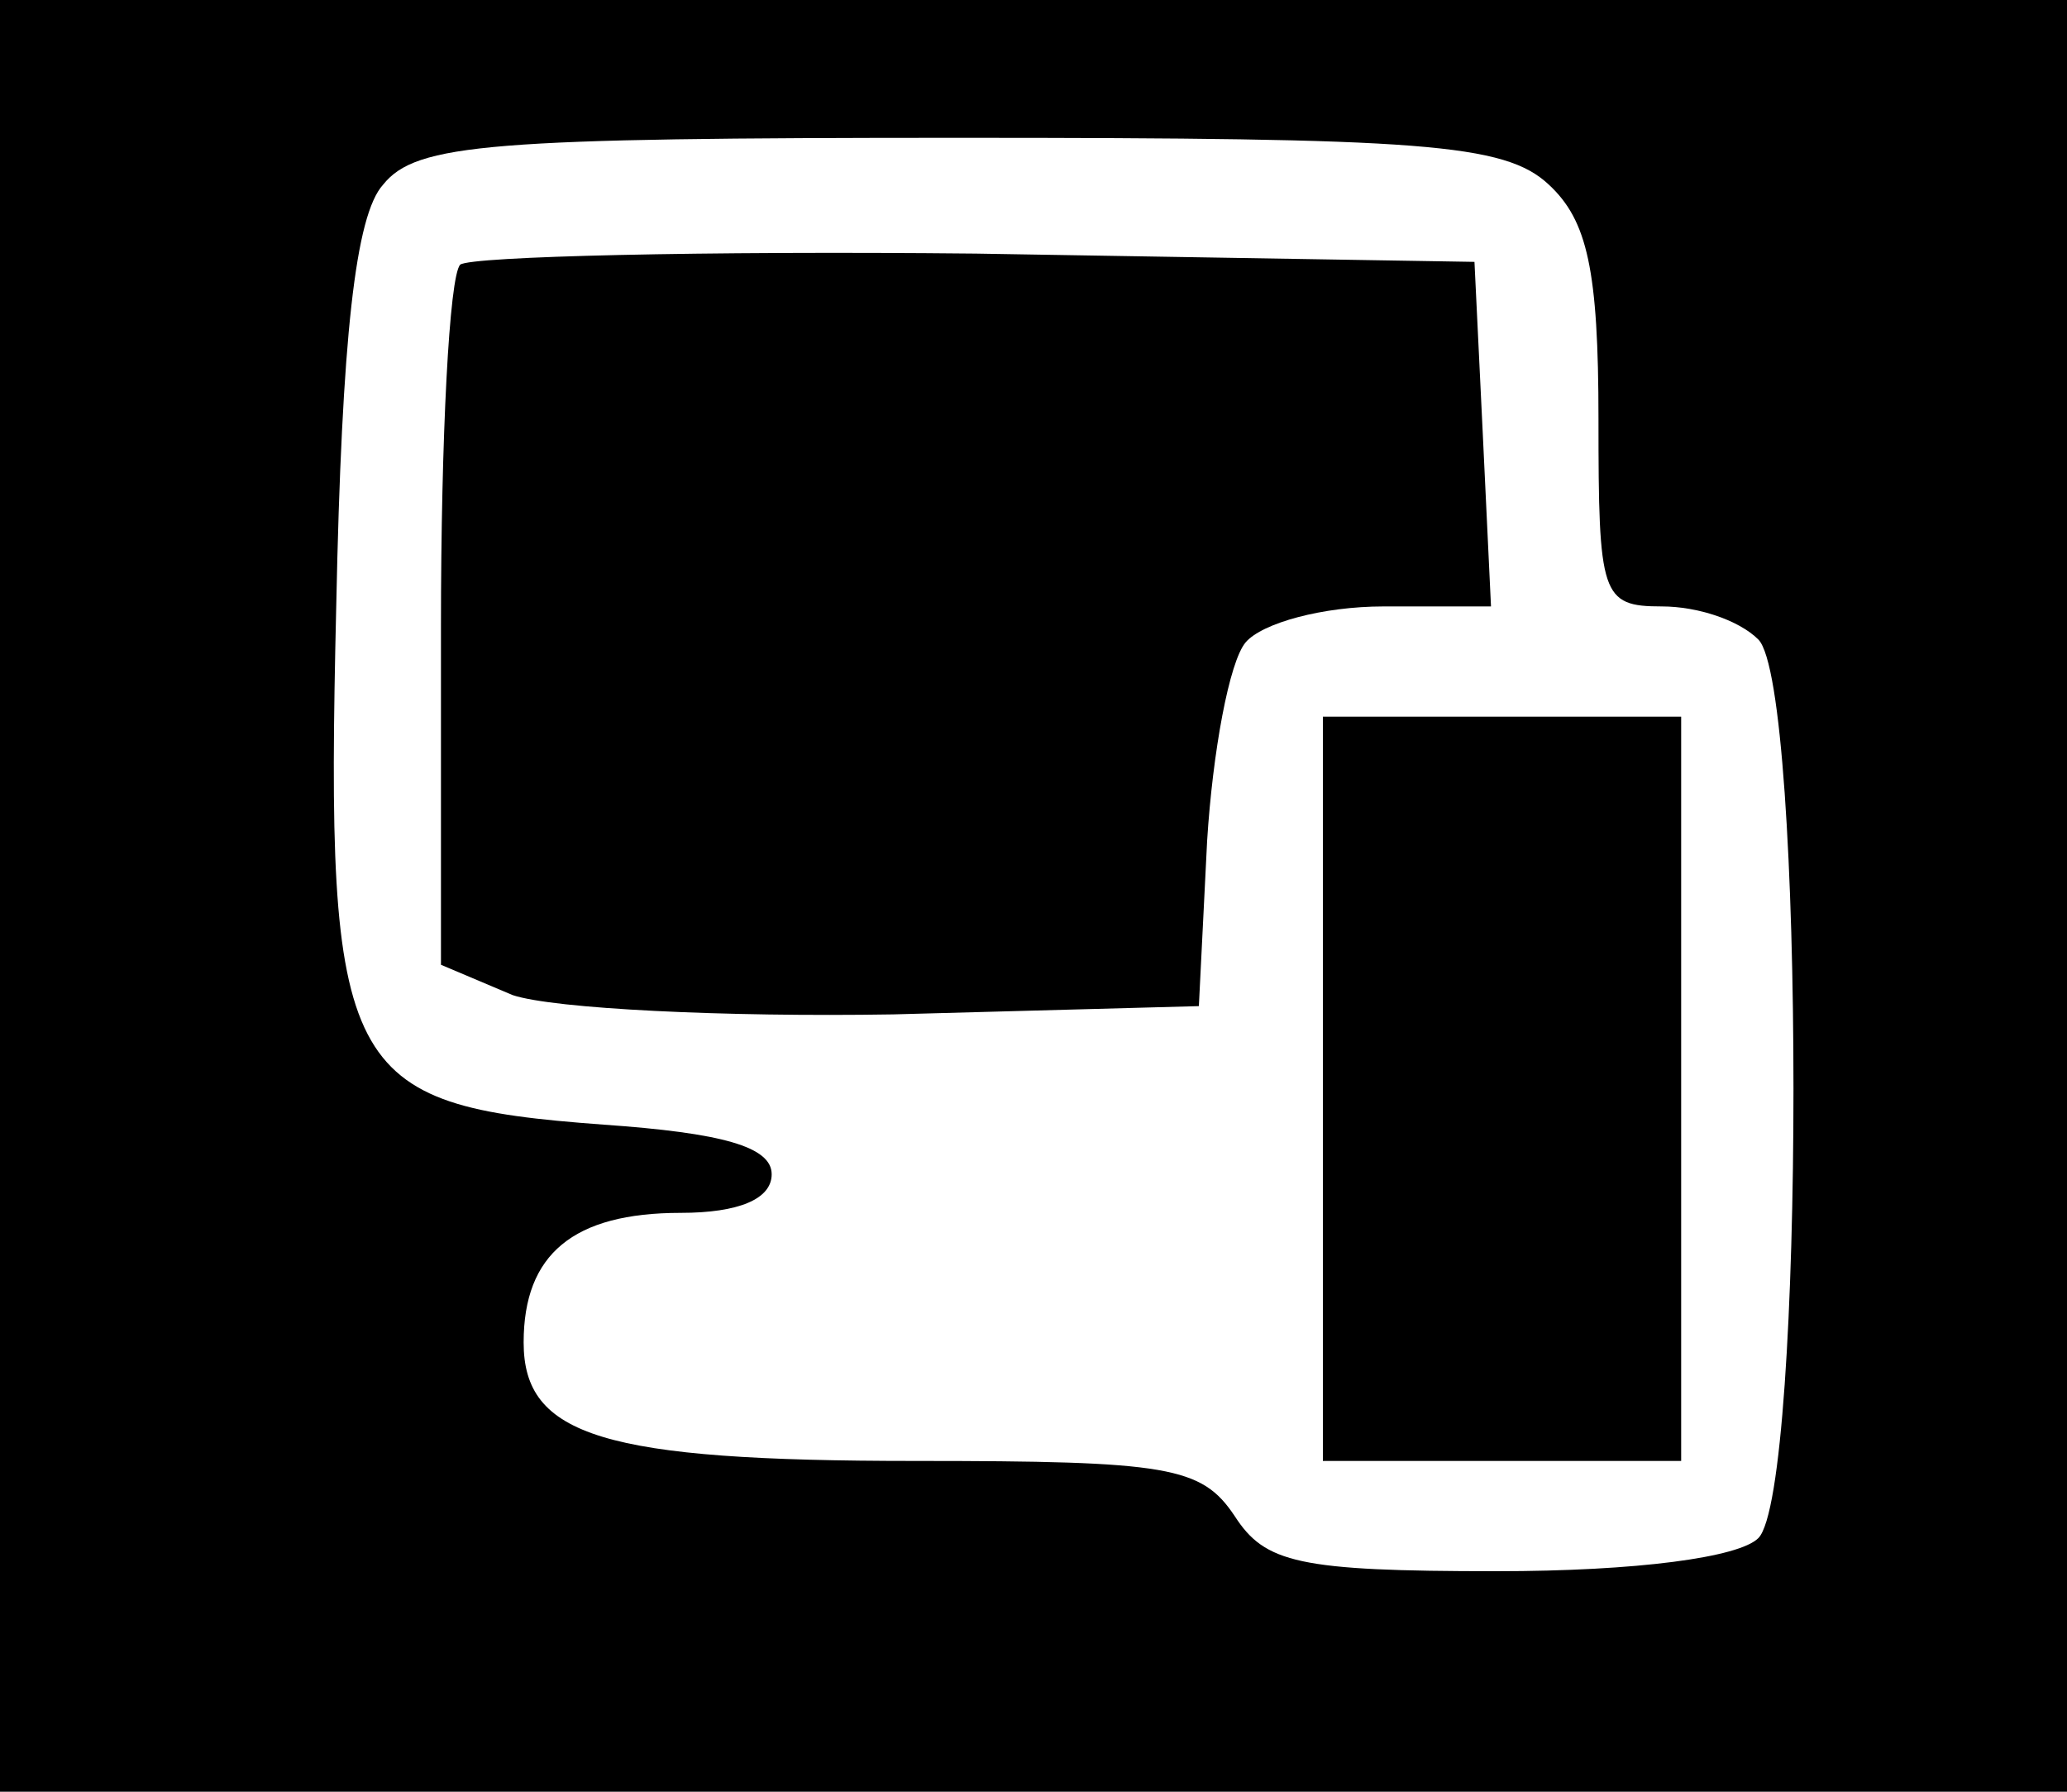 <?xml version="1.0" standalone="no"?>
<!DOCTYPE svg PUBLIC "-//W3C//DTD SVG 20010904//EN"
 "http://www.w3.org/TR/2001/REC-SVG-20010904/DTD/svg10.dtd">
<svg version="1.0" xmlns="http://www.w3.org/2000/svg"
 width="75pt" height="65pt" viewBox="0 0 75 65"
 preserveAspectRatio="xMidYMid meet">
<g transform="translate(0,65) scale(0.1,-0.1)"
fill="#000000" stroke="none">
<path d="M0 325 l0 -325 375 0 375 0 0 325 0 325 -375 0 -375 0 0 -325z m562
258 c14 -13 18 -31 18 -85 0 -64 1 -68 23 -68 13 0 28 -5 35 -12 17 -17 17
-309 0 -326 -7 -7 -44 -12 -95 -12 -72 0 -84 3 -95 20 -12 18 -24 20 -116 20
-113 0 -142 9 -142 43 0 32 18 47 57 47 21 0 33 5 33 14 0 10 -18 15 -61 18
-95 7 -101 18 -97 188 2 98 7 142 17 153 12 15 39 17 209 17 168 0 198 -2 214
-17z"/>
<path d="M167 554 c-4 -4 -7 -63 -7 -131 l0 -123 26 -11 c15 -5 77 -8 138 -7
l111 3 3 60 c2 32 8 65 14 72 6 7 28 13 50 13 l39 0 -3 63 -3 62 -181 3 c-99
1 -183 -1 -187 -4z"/>
<path d="M480 255 l0 -135 65 0 65 0 0 135 0 135 -65 0 -65 0 0 -135z"/>
</g>
</svg>

